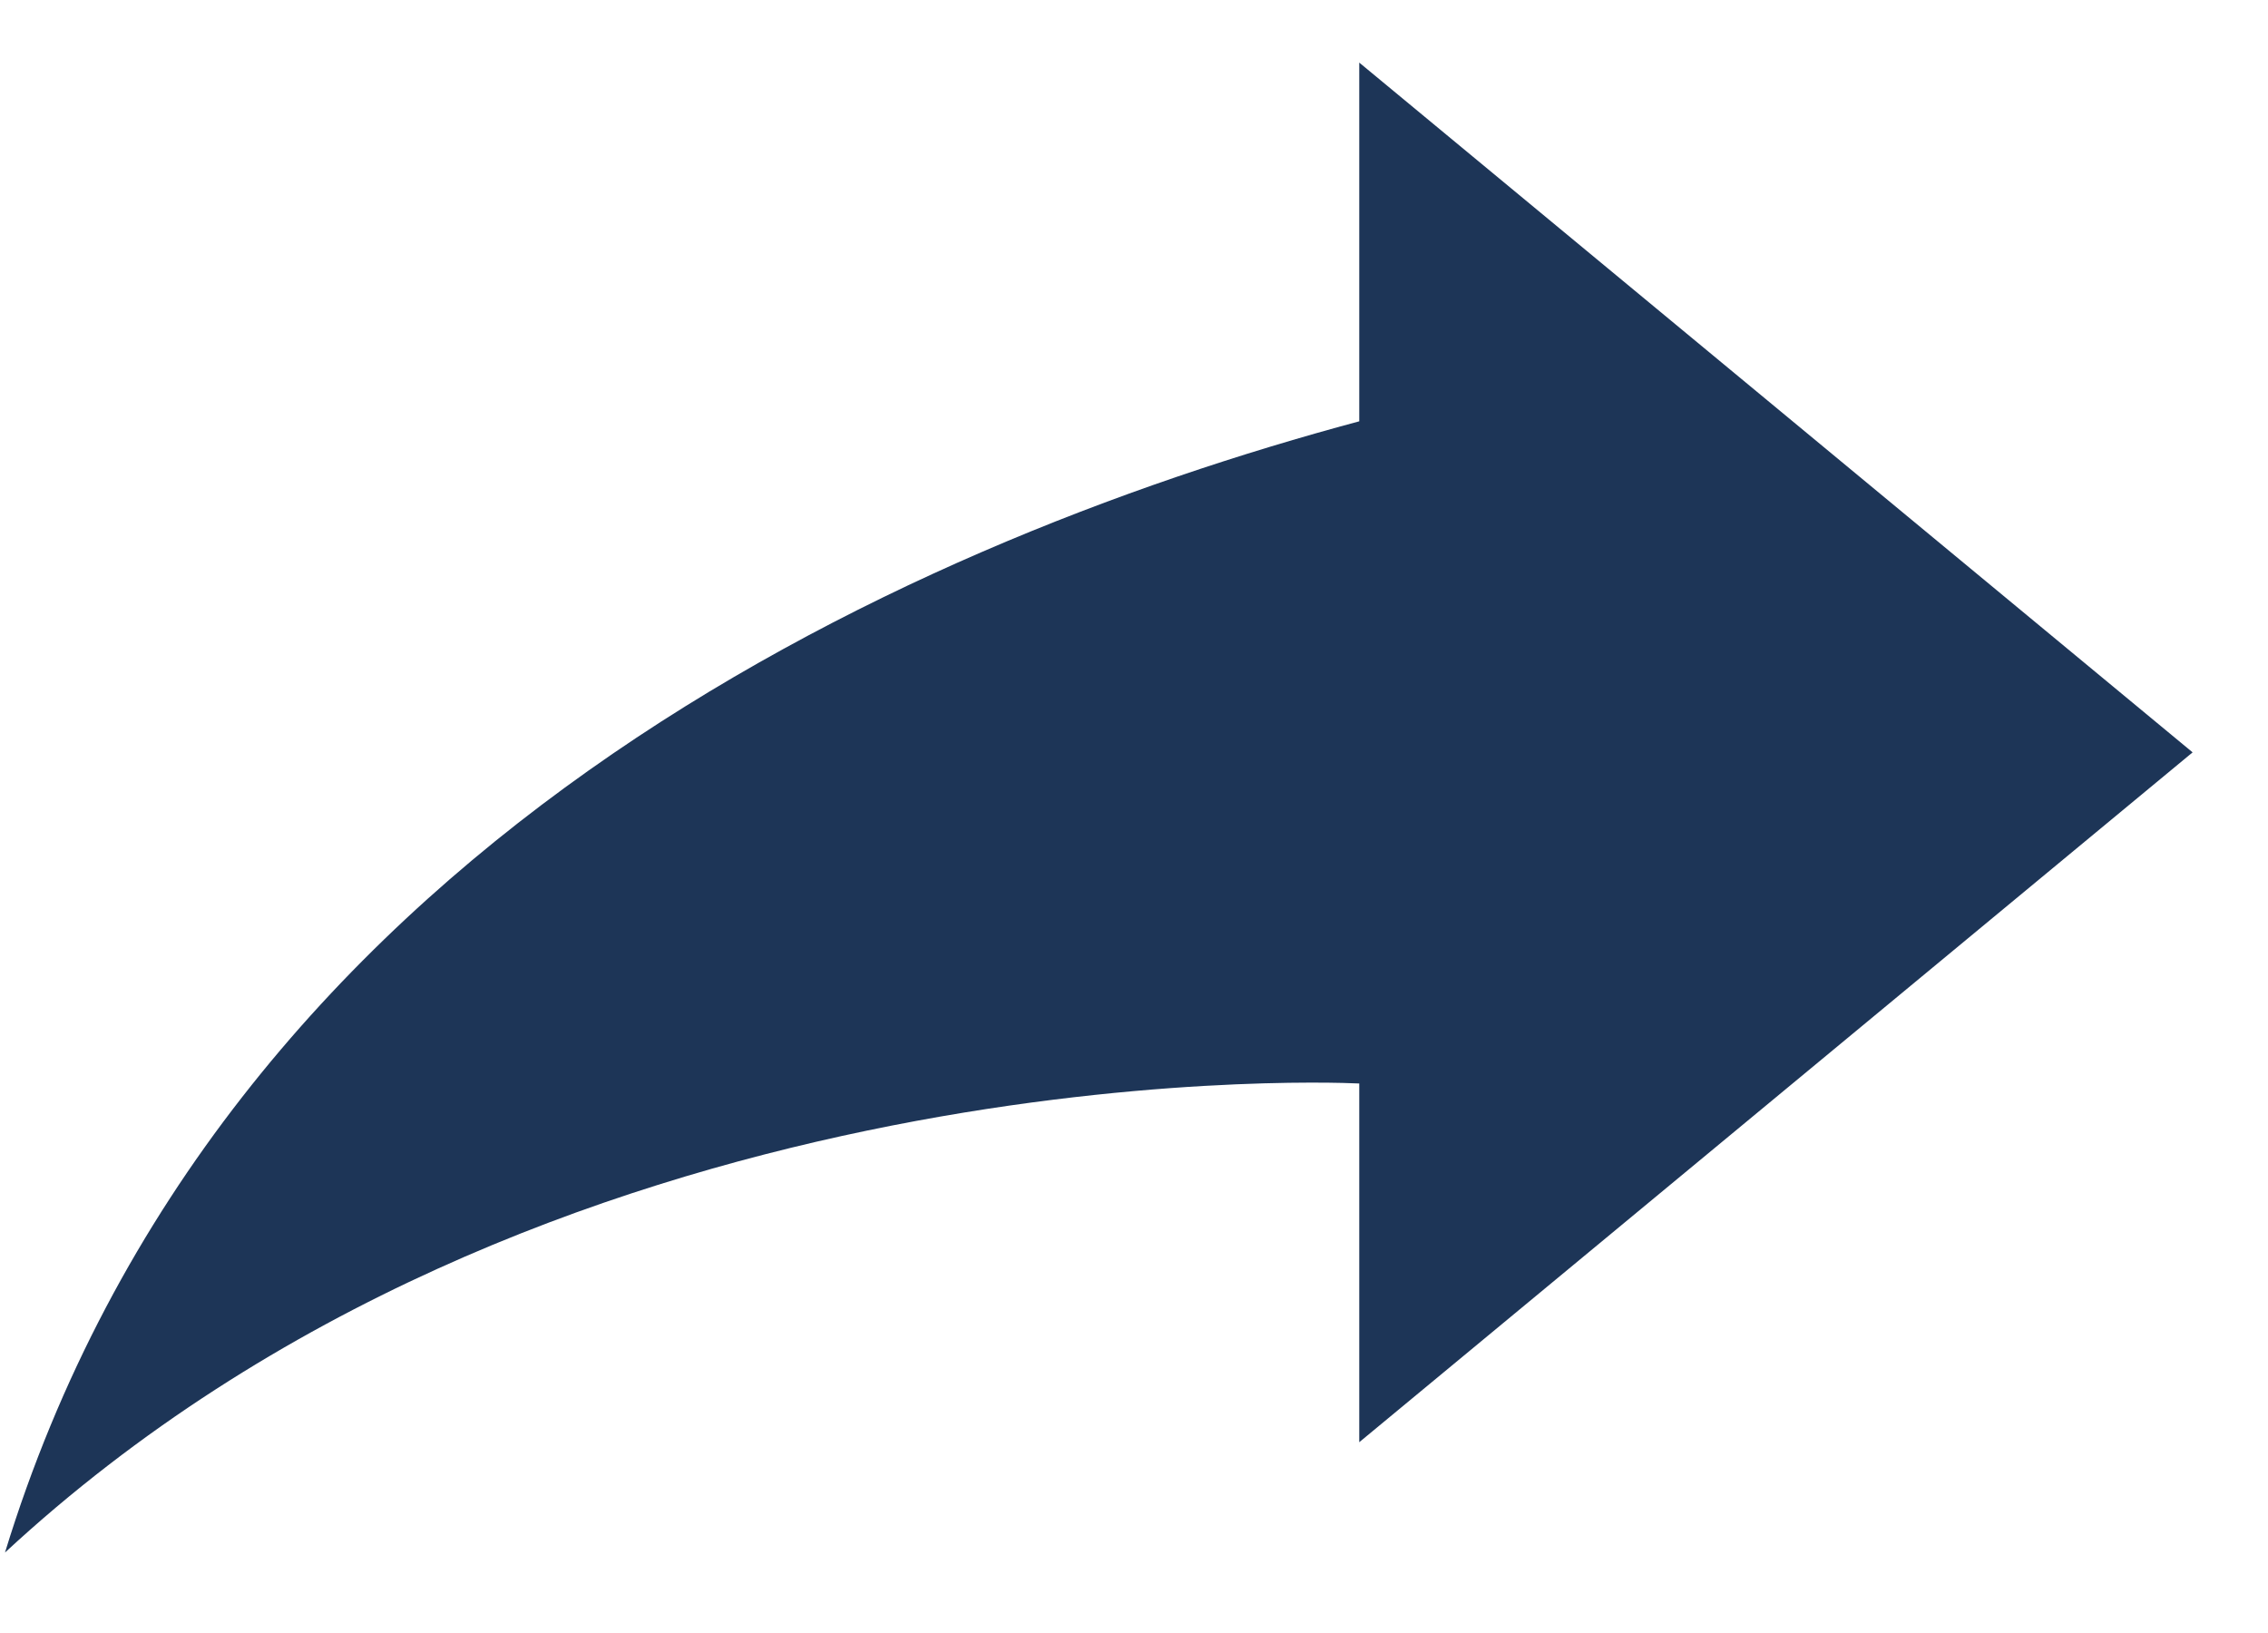 <svg width="25" height="18" viewBox="0 0 25 18" fill="none" xmlns="http://www.w3.org/2000/svg">
<path d="M14.983 0.69L24.169 8.293L14.983 15.897V11.943C14.494 11.919 5.975 11.629 0.055 17.113C2.424 9.38 9.865 6.016 14.983 4.644V0.69Z" fill="#1D3557"/>
</svg>
